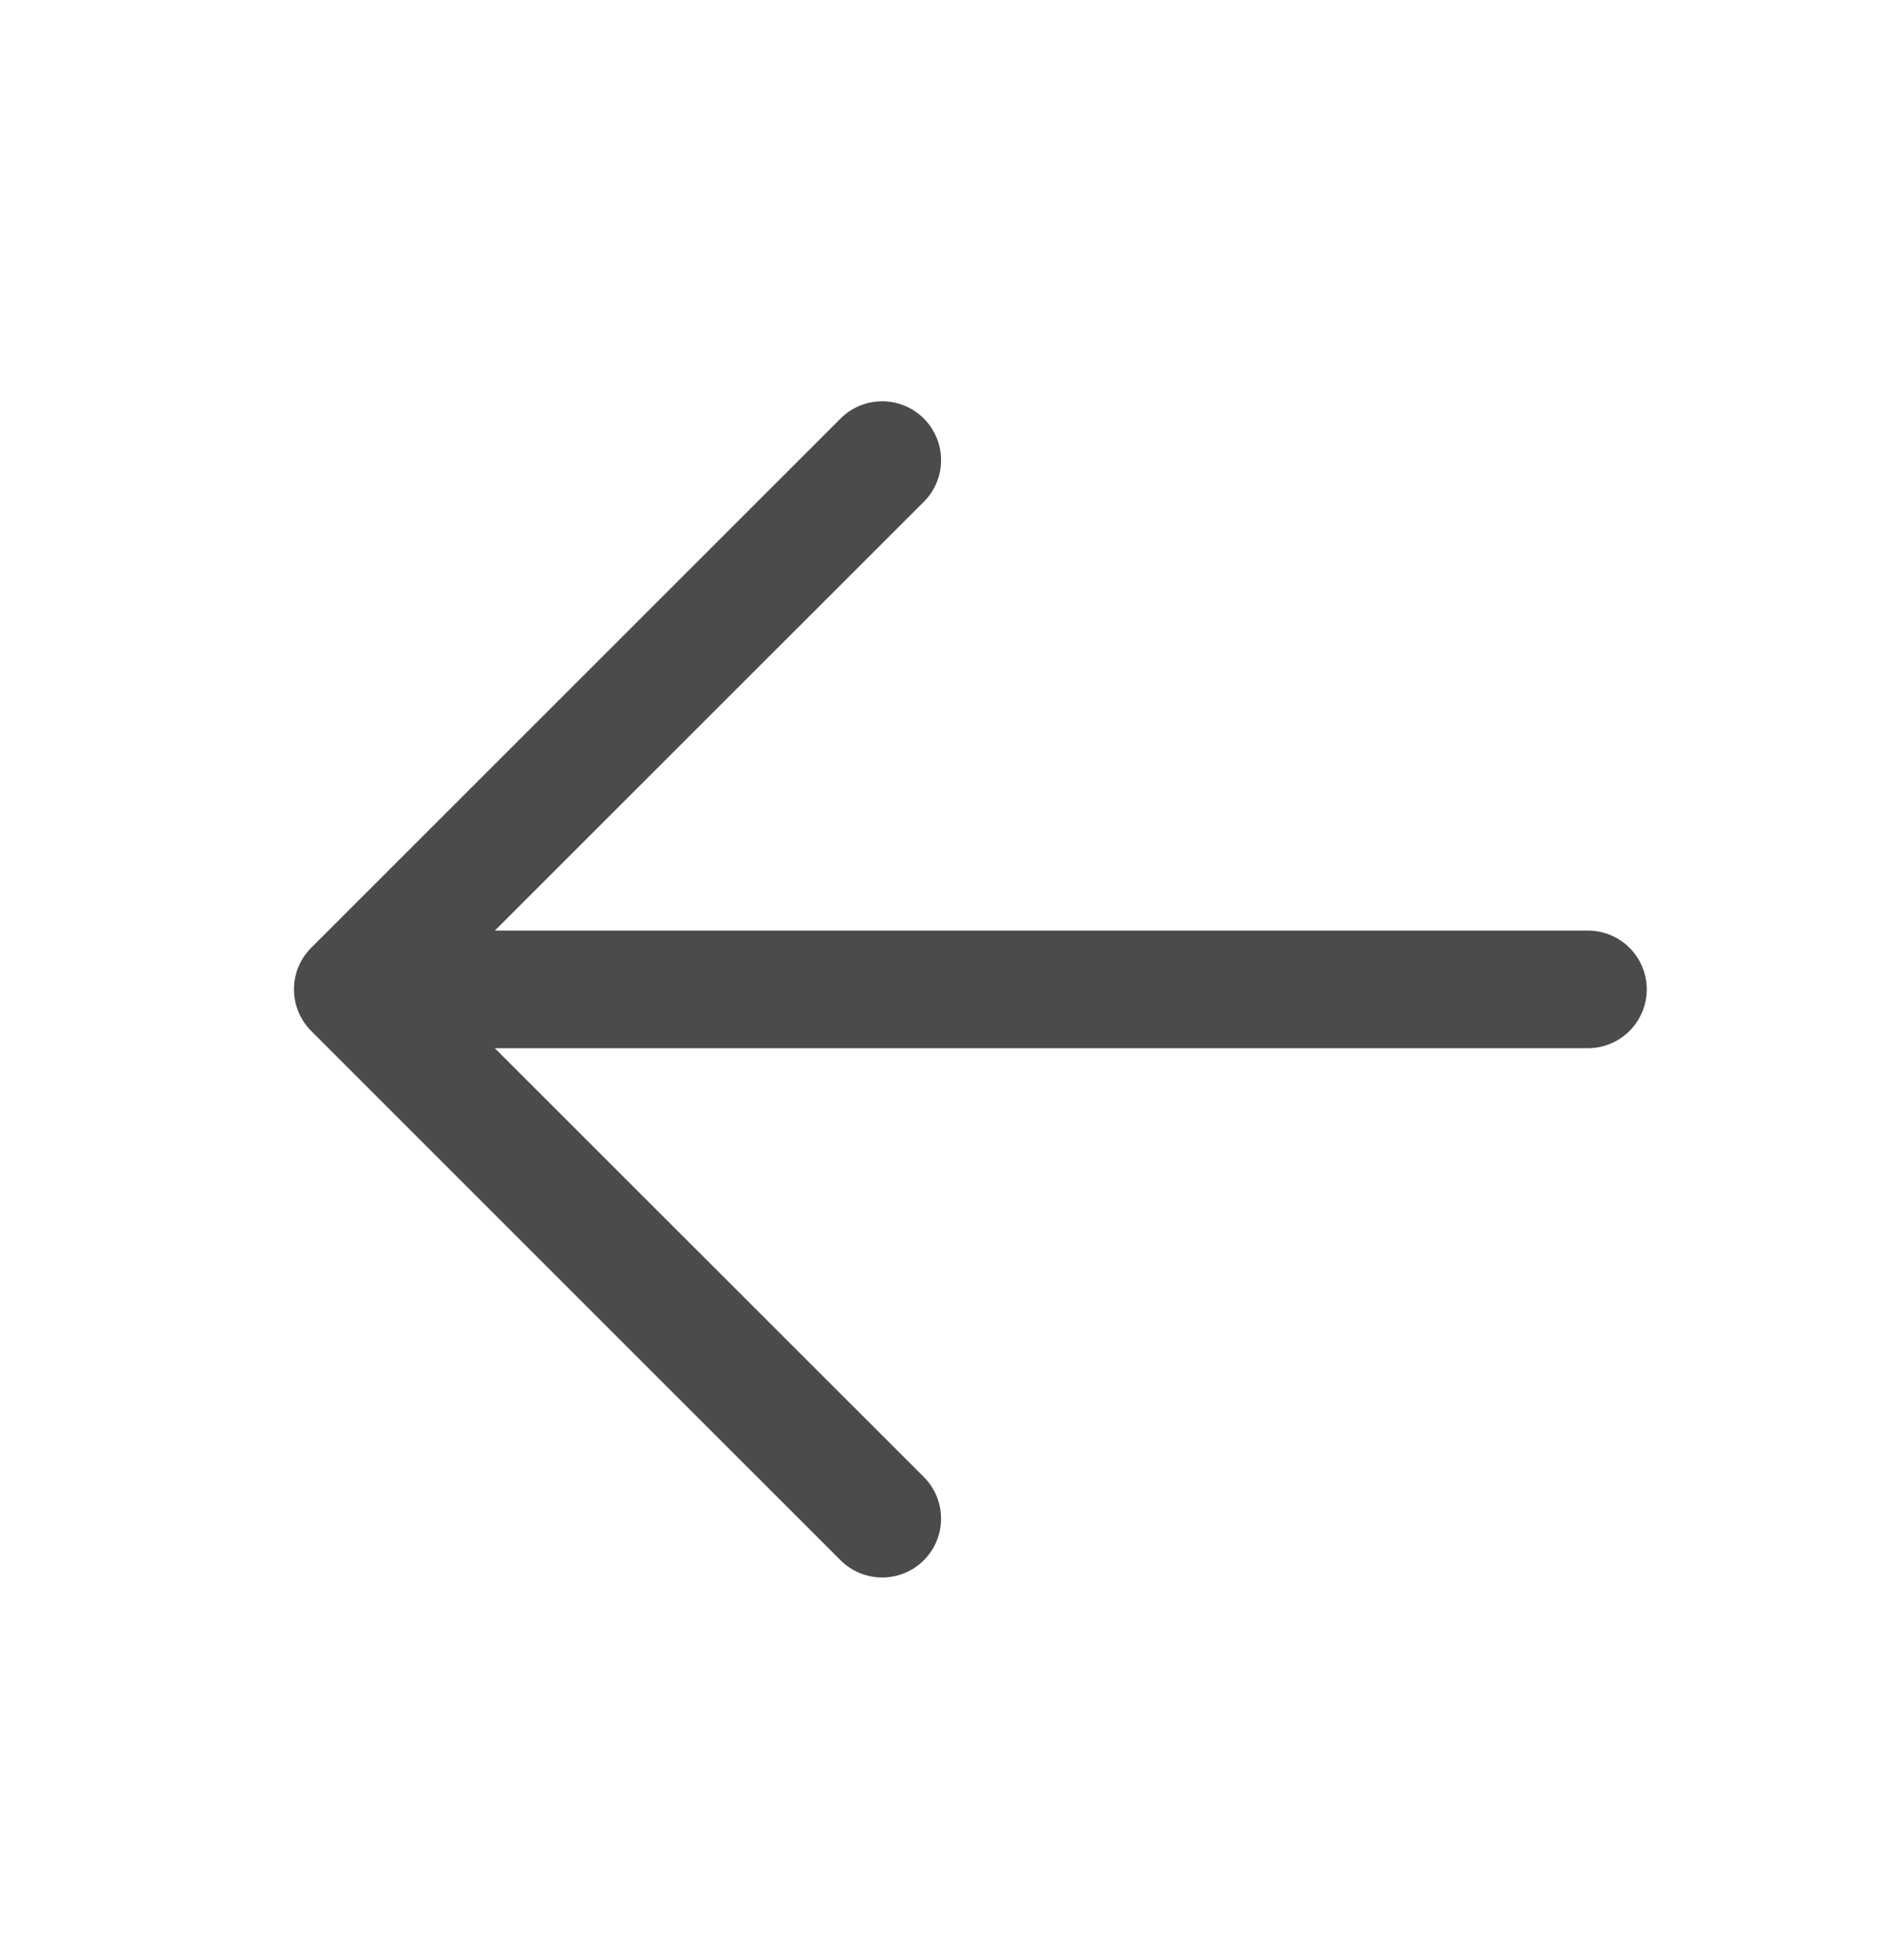 <svg width="24" height="25" viewBox="0 0 24 25" fill="none" xmlns="http://www.w3.org/2000/svg">
<path d="M5.25 11.869H20.25C20.449 11.869 20.64 11.948 20.78 12.088C20.921 12.229 21 12.42 21 12.619C21 12.818 20.921 13.008 20.78 13.149C20.64 13.29 20.449 13.369 20.25 13.369H5.25C5.051 13.369 4.86 13.29 4.72 13.149C4.579 13.008 4.5 12.818 4.5 12.619C4.5 12.42 4.579 12.229 4.72 12.088C4.86 11.948 5.051 11.869 5.25 11.869Z" fill="#4B4B4B"/>
<path d="M5.56 12.619L11.781 18.838C11.922 18.979 12.001 19.17 12.001 19.369C12.001 19.568 11.922 19.759 11.781 19.9C11.64 20.041 11.449 20.12 11.25 20.12C11.051 20.12 10.86 20.041 10.719 19.9L3.969 13.15C3.899 13.08 3.844 12.997 3.806 12.906C3.768 12.815 3.749 12.717 3.749 12.619C3.749 12.52 3.768 12.422 3.806 12.331C3.844 12.24 3.899 12.157 3.969 12.088L10.719 5.338C10.86 5.197 11.051 5.118 11.25 5.118C11.449 5.118 11.64 5.197 11.781 5.338C11.922 5.479 12.001 5.67 12.001 5.869C12.001 6.068 11.922 6.259 11.781 6.4L5.56 12.619Z" fill="#4B4B4B"/>
</svg>
